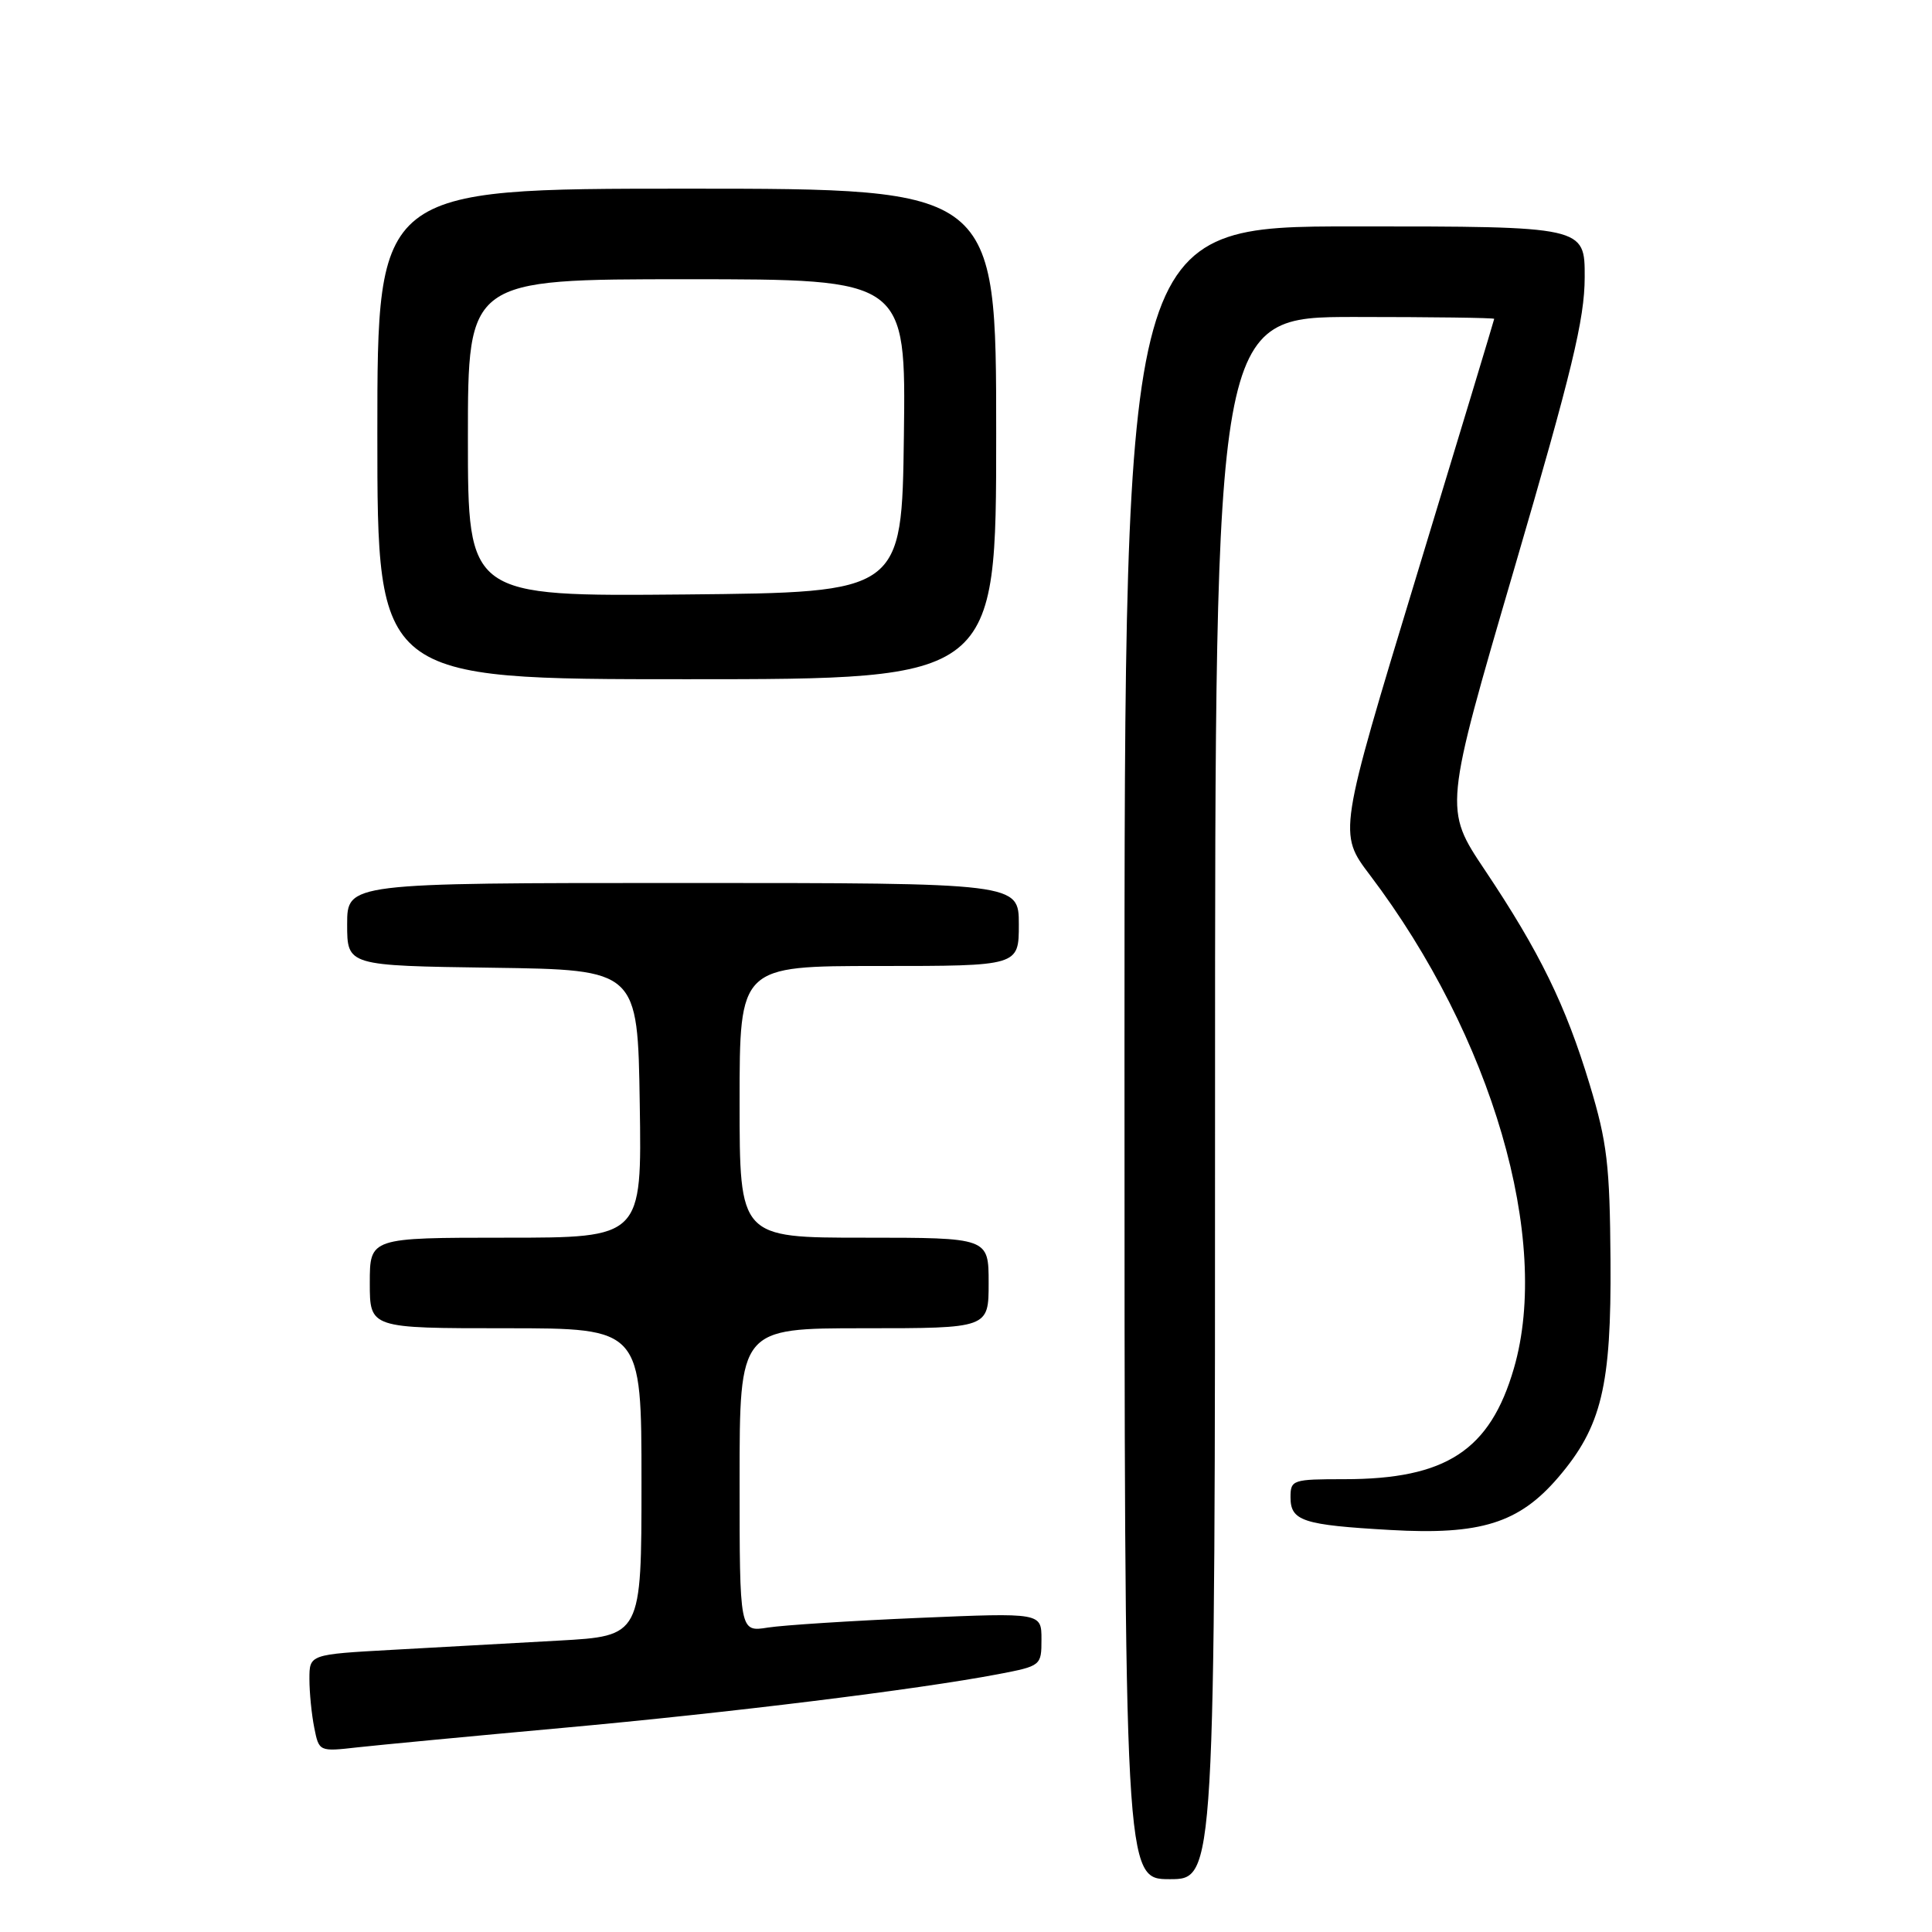 <?xml version="1.0" encoding="UTF-8" standalone="no"?>
<!DOCTYPE svg PUBLIC "-//W3C//DTD SVG 1.1//EN" "http://www.w3.org/Graphics/SVG/1.1/DTD/svg11.dtd" >
<svg xmlns="http://www.w3.org/2000/svg" xmlns:xlink="http://www.w3.org/1999/xlink" version="1.1" viewBox="0 0 256 256">
 <g >
 <path fill="currentColor"
d=" M 161.00 145.50 C 161.00 42.00 161.00 42.00 179.50 42.00 C 189.68 42.00 197.99 42.11 197.99 42.25 C 197.98 42.39 193.33 57.78 187.65 76.46 C 177.33 110.42 177.33 110.42 181.53 115.96 C 197.72 137.36 205.56 164.24 200.60 181.31 C 197.44 192.19 191.61 196.00 178.13 196.00 C 171.28 196.00 171.00 196.09 171.00 198.39 C 171.00 201.54 172.61 202.07 184.23 202.73 C 196.19 203.42 201.28 201.82 206.46 195.78 C 212.22 189.05 213.52 183.68 213.40 167.00 C 213.31 154.36 212.96 151.37 210.64 143.70 C 207.47 133.21 204.01 126.13 196.74 115.27 C 191.33 107.19 191.33 107.19 200.65 75.34 C 208.30 49.19 209.97 42.29 209.98 36.75 C 210.00 30.00 210.00 30.00 179.50 30.00 C 149.00 30.00 149.00 30.00 149.00 139.50 C 149.00 249.00 149.00 249.00 155.00 249.00 C 161.00 249.00 161.00 249.00 161.00 145.50 Z  M 74.50 228.96 C 96.64 226.95 121.59 223.87 132.25 221.84 C 137.95 220.75 138.00 220.71 138.00 217.22 C 138.00 213.69 138.00 213.69 121.75 214.38 C 112.81 214.76 103.81 215.34 101.75 215.66 C 98.00 216.26 98.00 216.26 98.00 196.13 C 98.00 176.00 98.00 176.00 114.50 176.00 C 131.00 176.00 131.00 176.00 131.00 170.00 C 131.00 164.00 131.00 164.00 114.50 164.00 C 98.00 164.00 98.00 164.00 98.00 146.00 C 98.00 128.00 98.00 128.00 116.50 128.00 C 135.00 128.00 135.00 128.00 135.00 122.50 C 135.00 117.00 135.00 117.00 90.50 117.00 C 46.00 117.00 46.00 117.00 46.00 122.48 C 46.00 127.96 46.00 127.96 65.25 128.23 C 84.50 128.50 84.50 128.50 84.77 146.25 C 85.05 164.00 85.05 164.00 67.02 164.00 C 49.00 164.00 49.00 164.00 49.00 170.00 C 49.00 176.00 49.00 176.00 67.00 176.00 C 85.00 176.00 85.00 176.00 85.00 196.39 C 85.00 216.78 85.00 216.78 74.00 217.39 C 67.95 217.73 58.05 218.27 52.00 218.61 C 41.00 219.22 41.00 219.22 41.00 222.48 C 41.00 224.28 41.29 227.18 41.64 228.93 C 42.27 232.10 42.28 232.11 47.39 231.53 C 50.20 231.22 62.40 230.06 74.50 228.96 Z  M 132.00 57.50 C 132.00 25.00 132.00 25.00 91.00 25.00 C 50.00 25.00 50.00 25.00 50.00 57.50 C 50.00 90.00 50.00 90.00 91.00 90.00 C 132.00 90.00 132.00 90.00 132.00 57.50 Z  M 62.00 58.02 C 62.00 37.00 62.00 37.00 91.02 37.00 C 120.04 37.00 120.04 37.00 119.77 57.75 C 119.50 78.50 119.50 78.50 90.75 78.77 C 62.00 79.03 62.00 79.03 62.00 58.02 Z "/>
</g>
</svg>